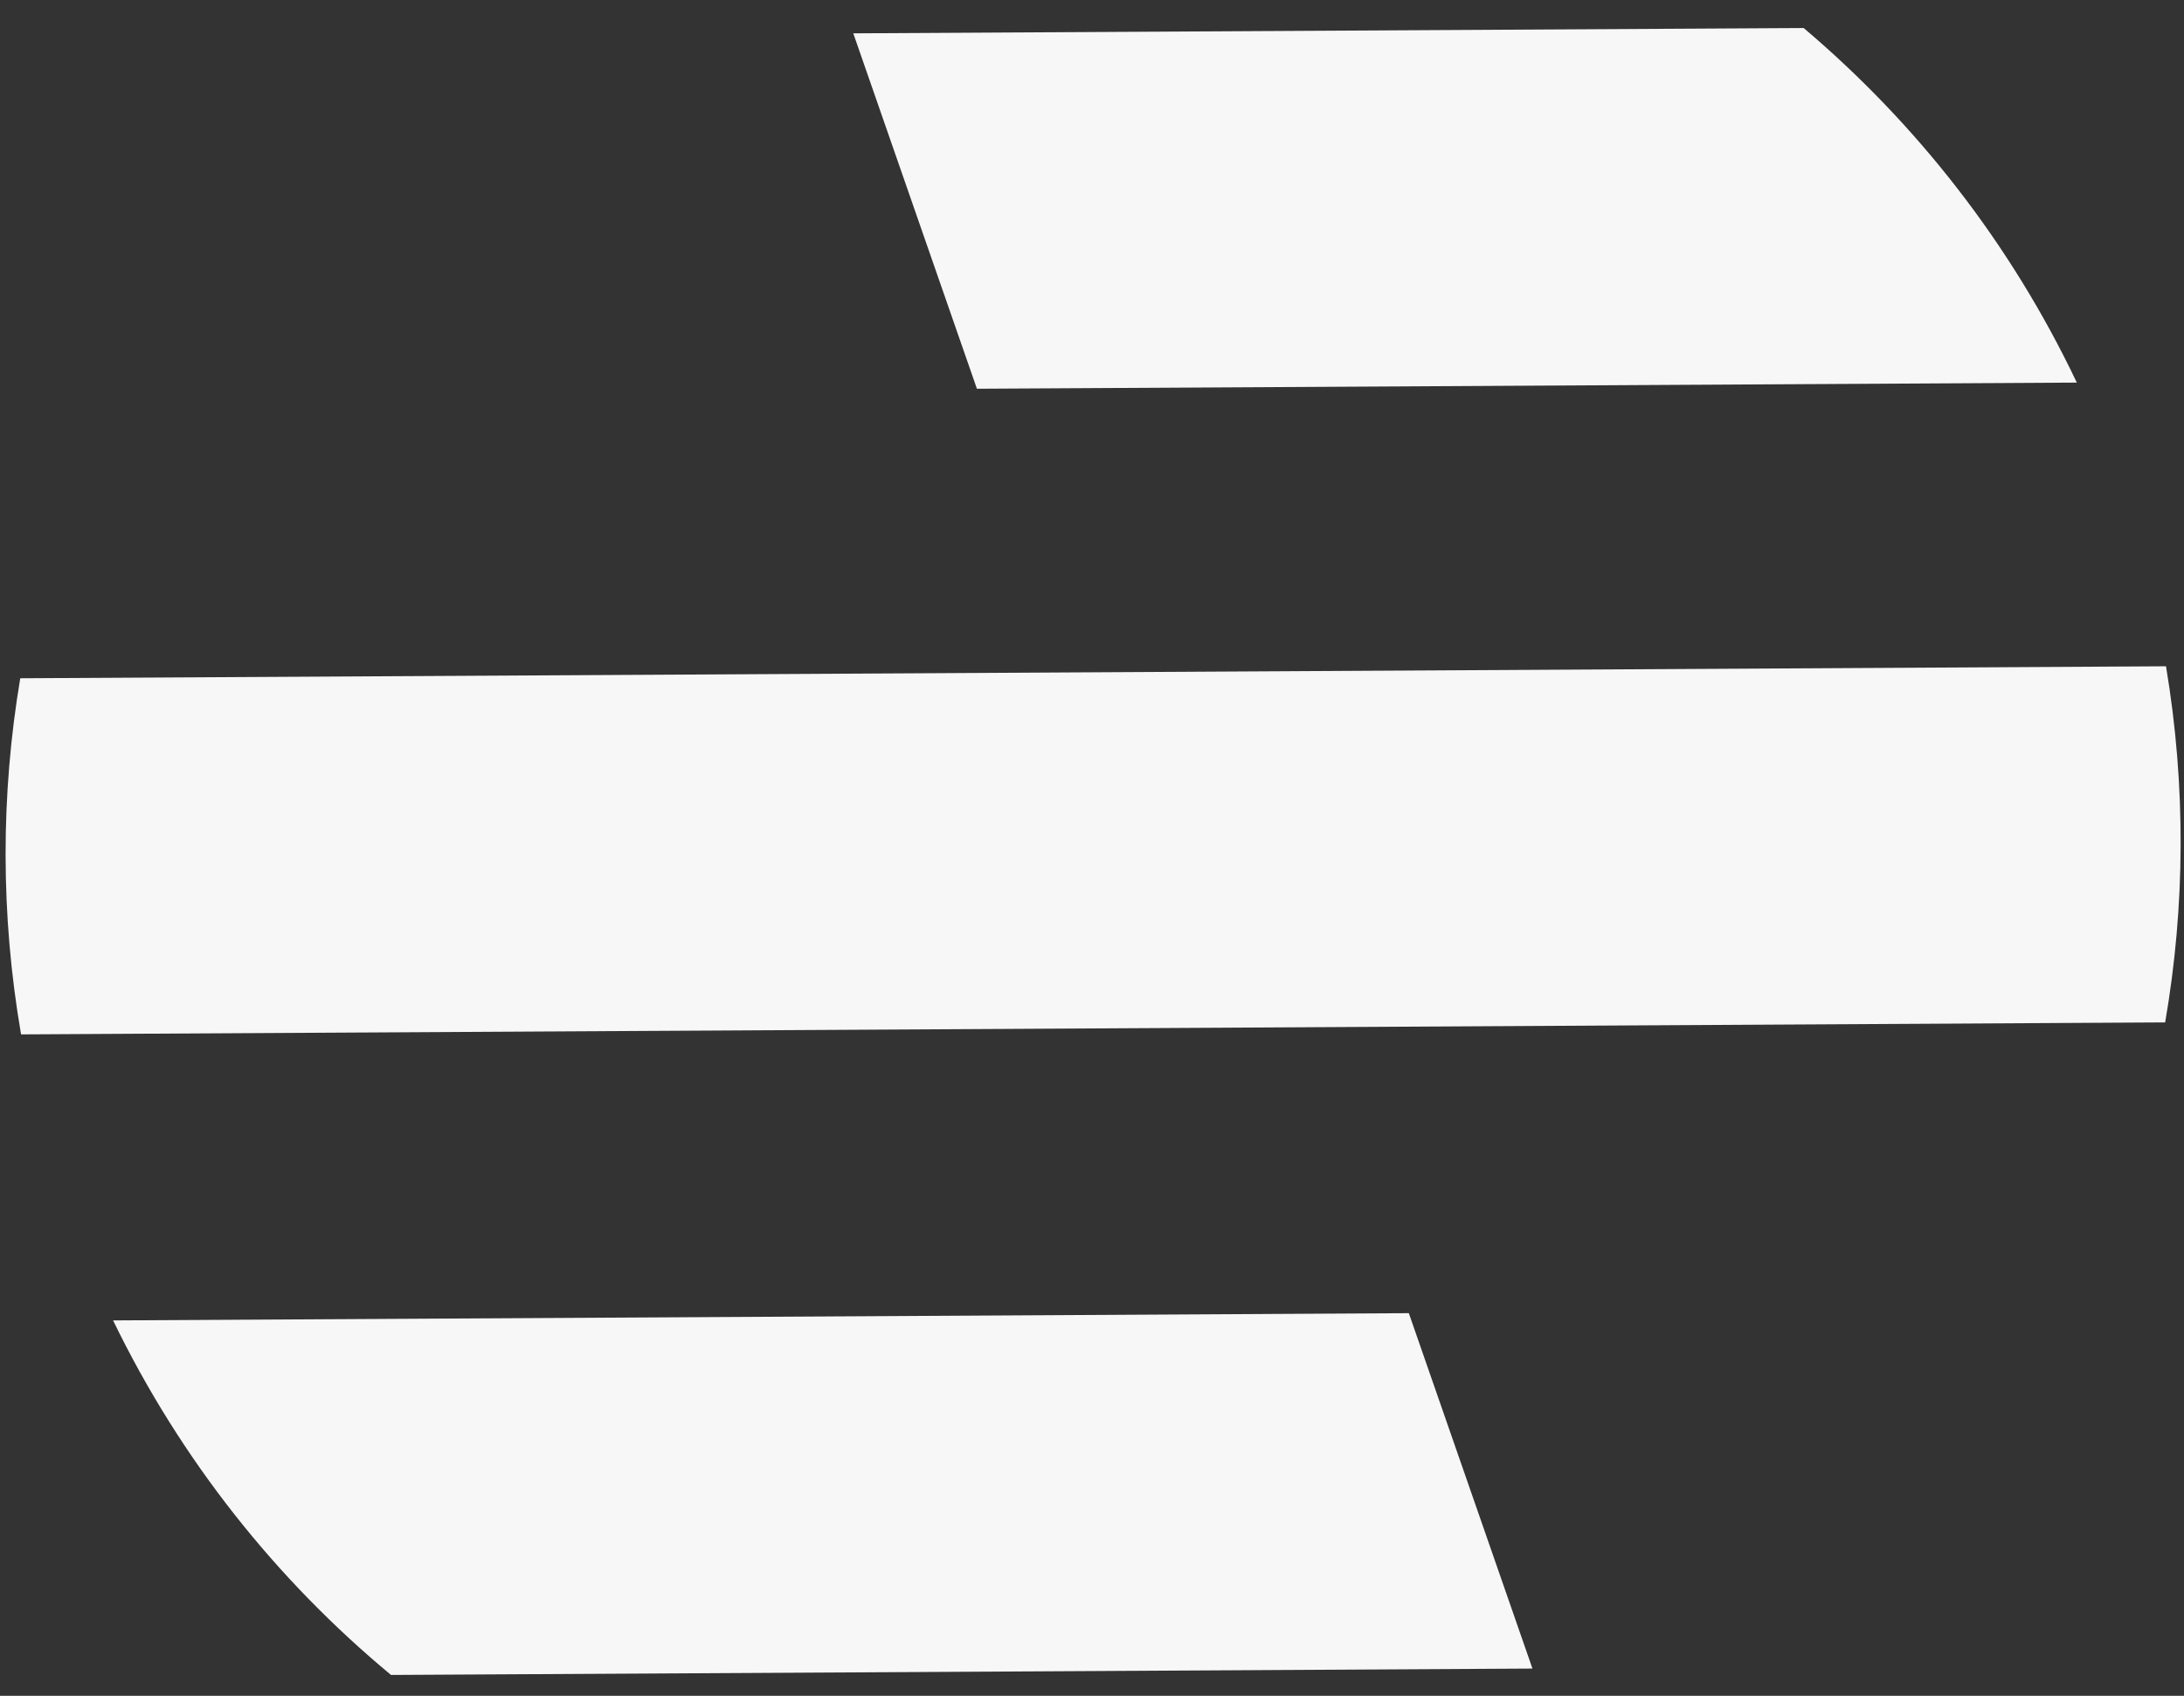<svg 
 xmlns="http://www.w3.org/2000/svg"
 xmlns:xlink="http://www.w3.org/1999/xlink"
 width="76px" height="59px">
<rect width="100%" height="100%" fill="#333333" stroke="none"/>
<path fill-rule="evenodd"  fill="rgb(247, 247, 247)"
 d="M72.270,13.311 L33.995,13.525 L29.693,1.160 L62.765,0.975 C66.690,4.299 69.962,8.458 72.270,13.311 ZM13.607,58.274 C9.621,54.968 6.295,50.805 3.935,45.939 L49.025,45.687 L53.327,58.052 L13.607,58.274 ZM75.344,35.571 L0.733,35.988 C0.014,31.816 0.026,27.635 0.705,23.598 L75.374,23.181 C76.073,27.355 76.042,31.536 75.344,35.571 Z"/>
</svg>